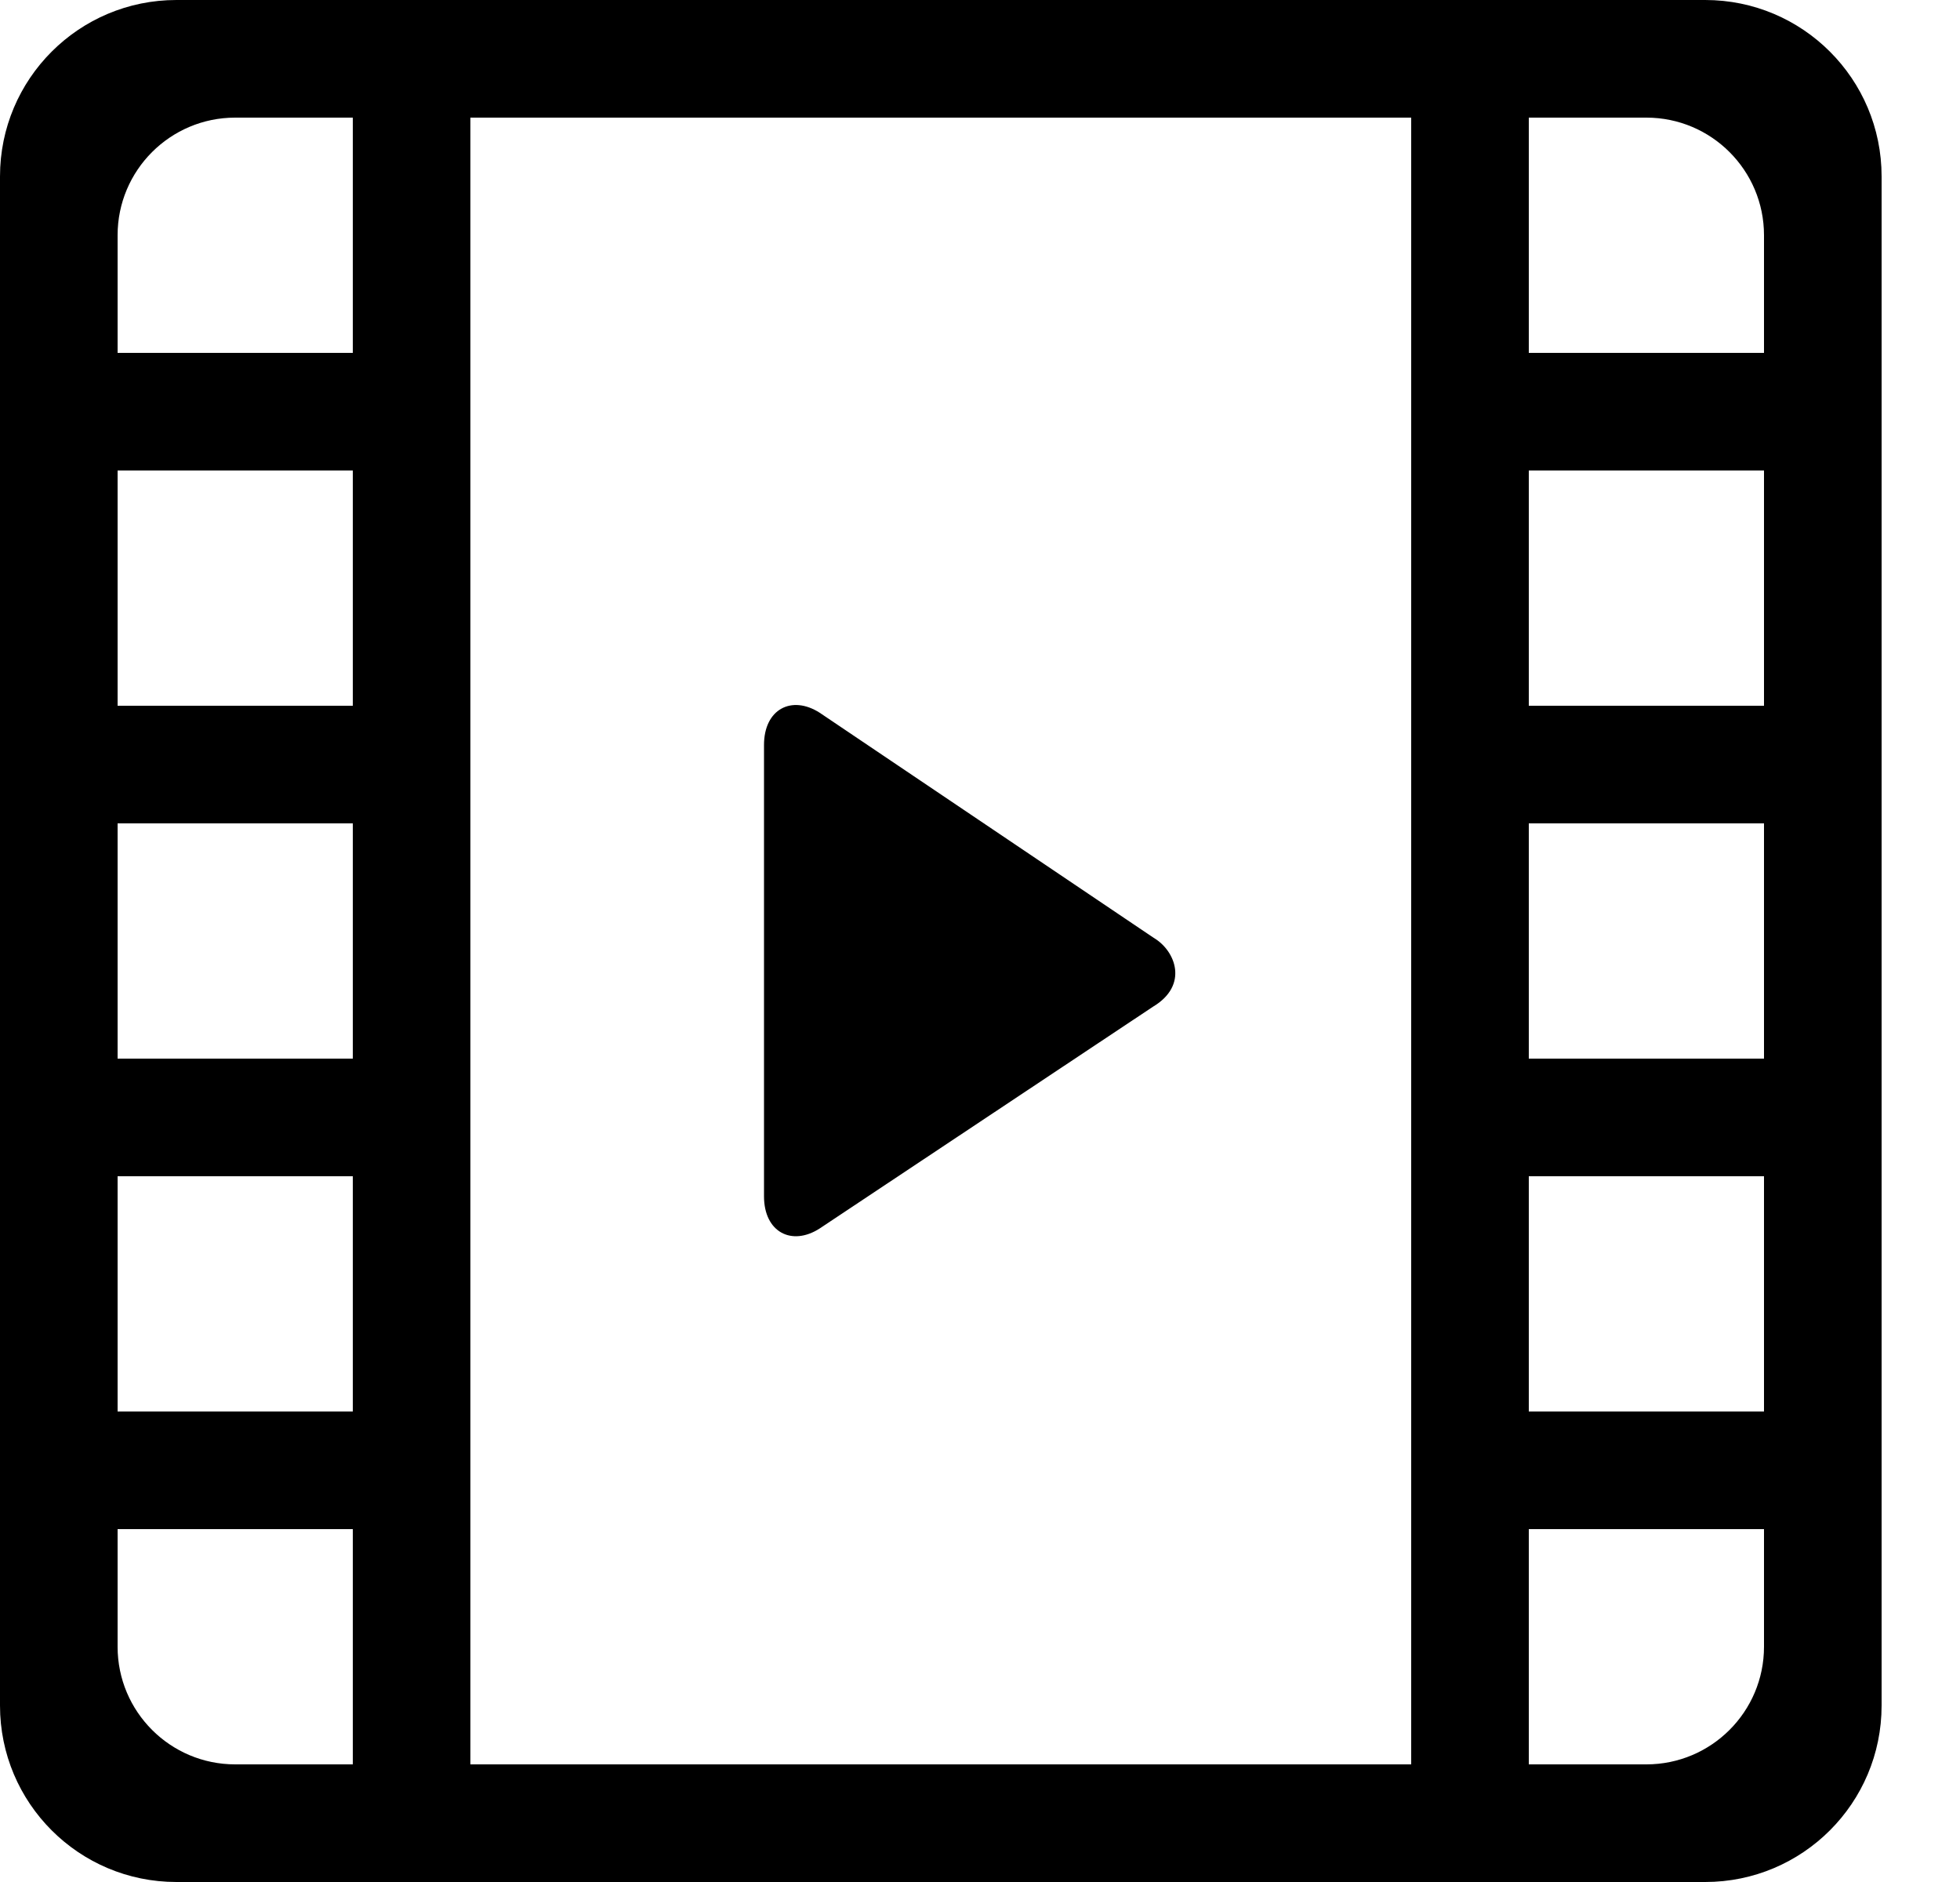 <?xml version="1.0" encoding="UTF-8" standalone="no"?><!DOCTYPE svg PUBLIC "-//W3C//DTD SVG 1.1//EN" "http://www.w3.org/Graphics/SVG/1.1/DTD/svg11.dtd"><svg width="100%" height="100%" viewBox="0 0 25 24" version="1.1" xmlns="http://www.w3.org/2000/svg" xmlns:xlink="http://www.w3.org/1999/xlink" xml:space="preserve"><path id="video" d="M21.75,0l-19.5,0c-1.243,0 -2.25,1.007 -2.25,2.25l0,19.5c0,1.243 1.007,2.25 2.25,2.25l19.5,0c1.243,0 2.25,-1.007 2.25,-2.25l0,-19.5c0,-1.243 -1.007,-2.25 -2.25,-2.25ZM4.5,22.5l-1.5,0c-0.828,0 -1.5,-0.672 -1.5,-1.5l0,-1.5l3,0l0,3ZM4.5,18l-3,0l0,-3l3,0l0,3ZM4.5,13.5l-3,0l0,-3l3,0l0,3ZM4.5,9l-3,0l0,-3l3,0l0,3ZM4.5,4.5l-3,0l0,-1.5c0,-0.828 0.672,-1.5 1.5,-1.5l1.5,0l0,3ZM18,22.5l-12,0l0,-21l12,0l0,21ZM22.5,21c0,0.828 -0.672,1.5 -1.5,1.5l-1.5,0l0,-3l3,0l0,1.5ZM22.5,18l-3,0l0,-3l3,0l0,3ZM22.5,13.5l-3,0l0,-3l3,0l0,3ZM22.5,9l-3,0l0,-3l3,0l0,3ZM22.5,4.5l-3,0l0,-3l1.5,0c0.828,0 1.5,0.672 1.5,1.5l0,1.5ZM10.455,15.666l4.253,-2.829c0.455,-0.272 0.289,-0.711 0.008,-0.877l-4.261,-2.871c-0.358,-0.229 -0.71,-0.045 -0.71,0.411l0,5.756c0,0.455 0.352,0.64 0.71,0.41Z" /></svg>
